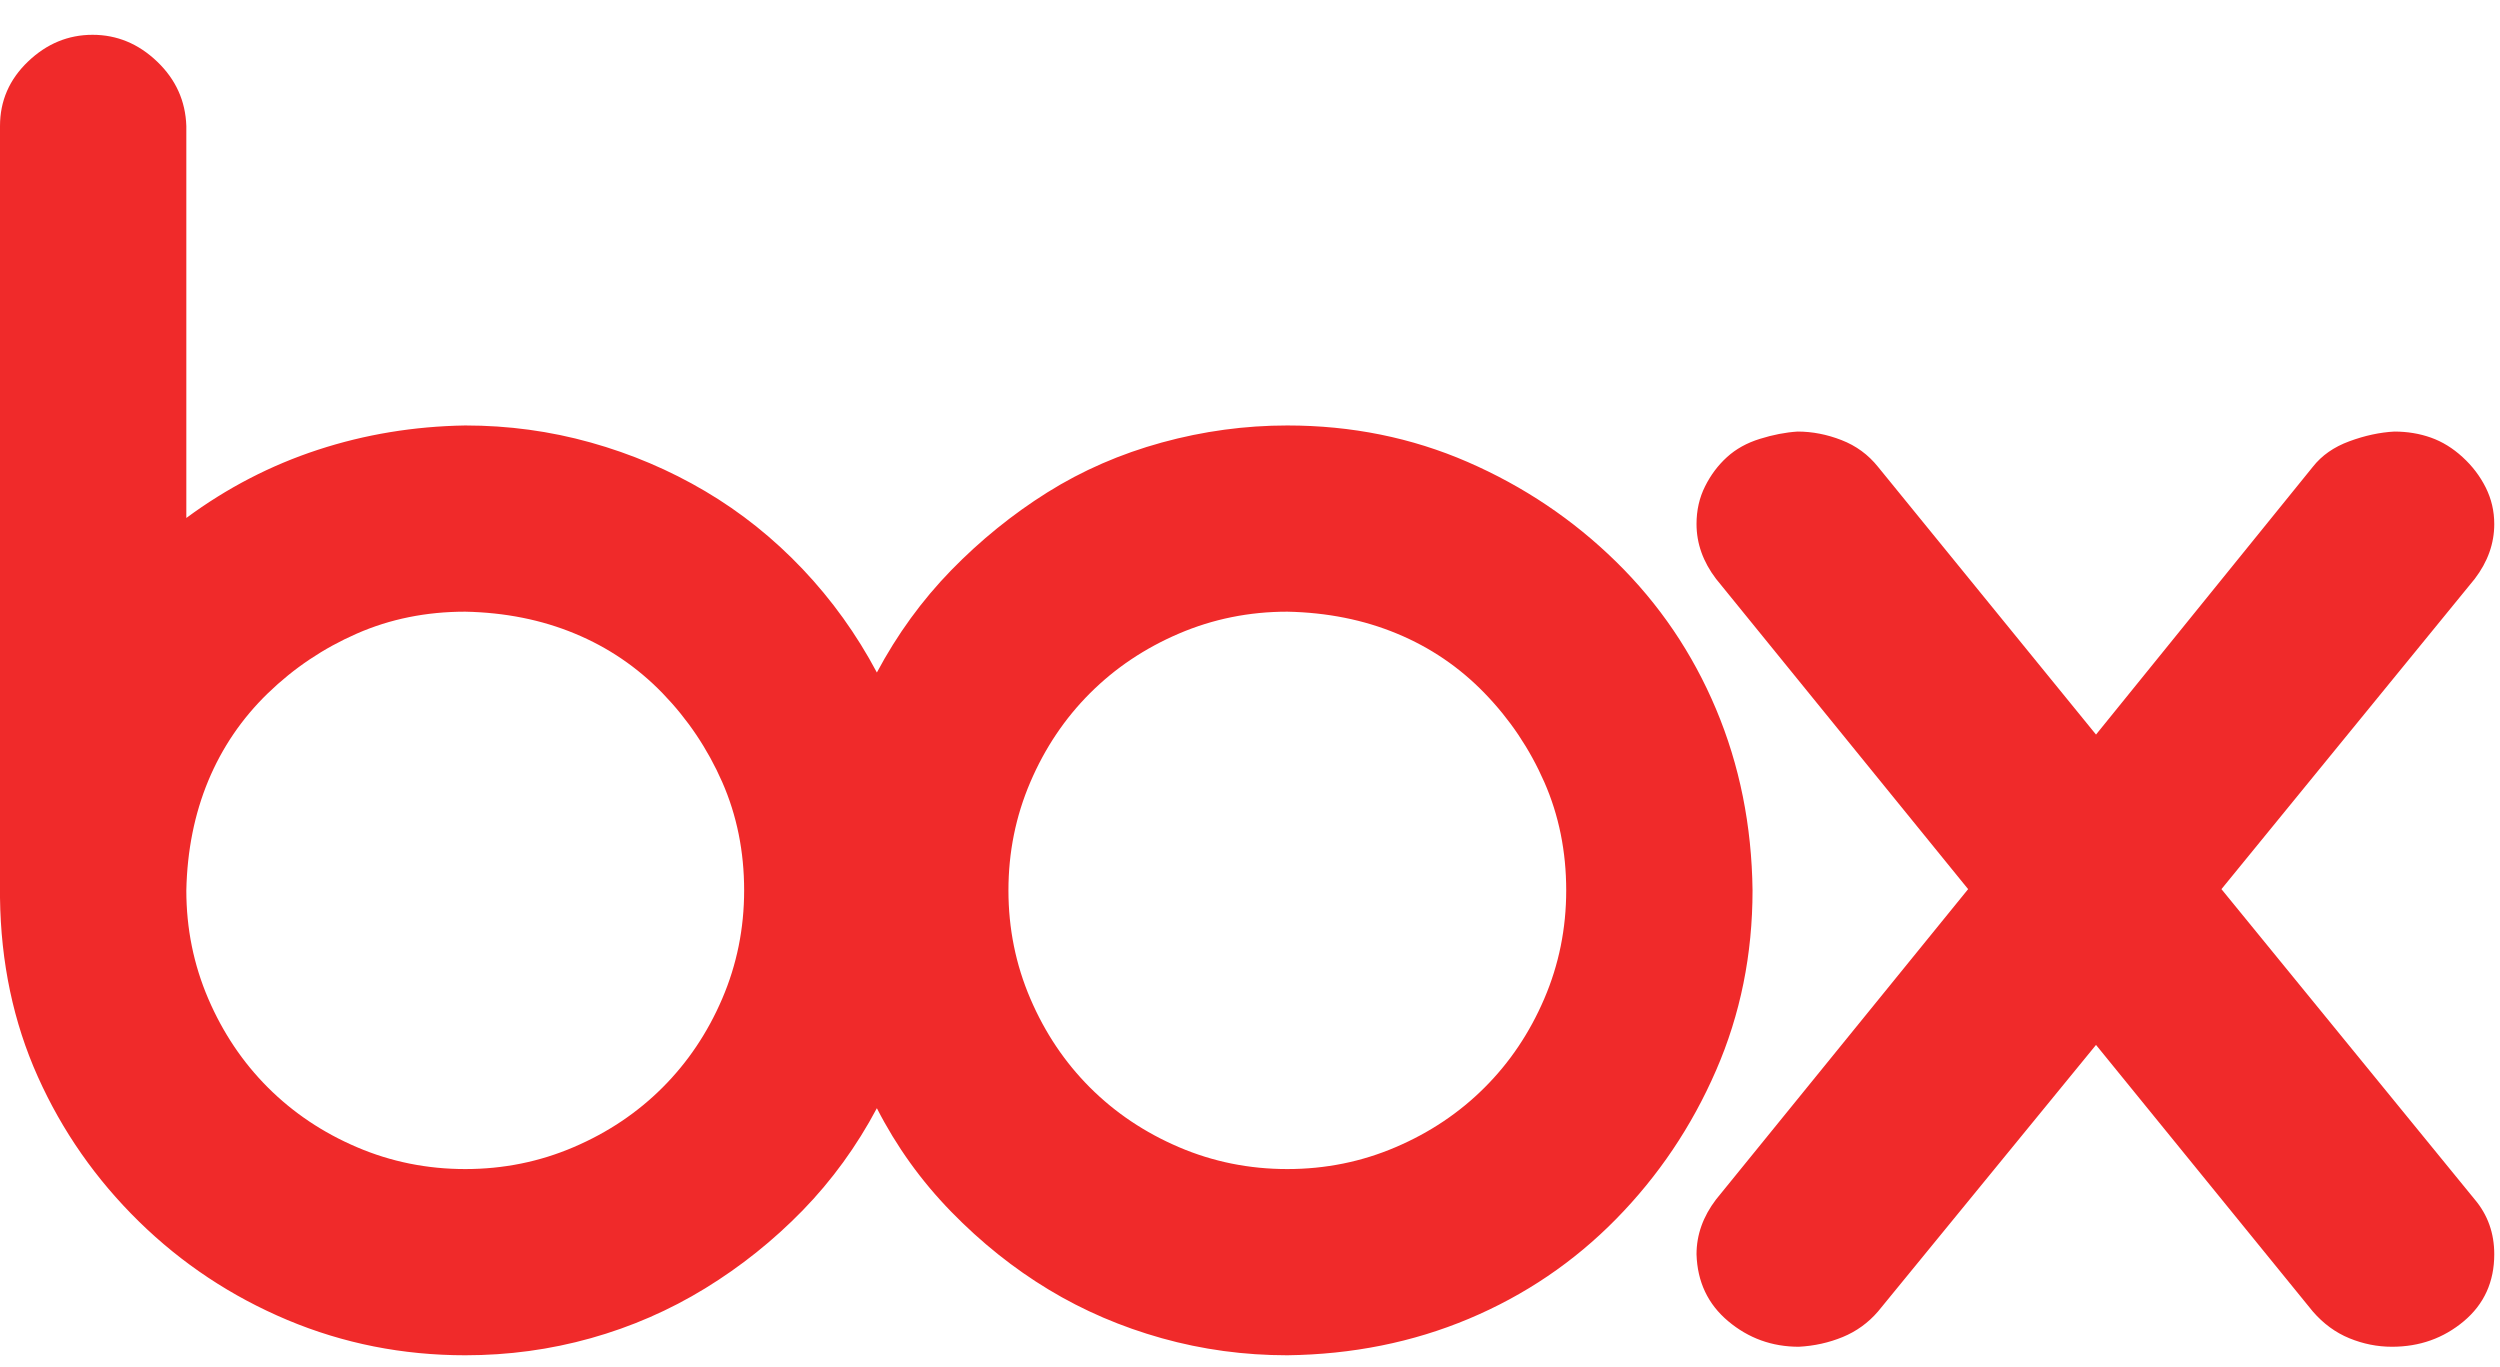 <svg width="64" height="35" viewBox="0 0 64 35" fill="none" xmlns="http://www.w3.org/2000/svg">
<path d="M32.955 10.892C34.597 10.892 36.136 11.203 37.57 11.826C39.004 12.45 40.272 13.301 41.373 14.381C42.475 15.461 43.327 16.718 43.93 18.151C44.533 19.584 44.845 21.132 44.865 22.794C44.865 24.434 44.554 25.971 43.93 27.405C43.307 28.838 42.454 30.105 41.373 31.206C40.293 32.306 39.035 33.158 37.601 33.761C36.167 34.363 34.618 34.674 32.955 34.695C31.854 34.695 30.783 34.55 29.744 34.259C28.705 33.968 27.738 33.553 26.845 33.013C25.951 32.473 25.119 31.808 24.35 31.019C23.581 30.23 22.947 29.347 22.448 28.37C21.929 29.347 21.295 30.219 20.547 30.988C19.798 31.756 18.967 32.421 18.052 32.982C17.138 33.542 16.161 33.968 15.121 34.259C14.082 34.55 13.012 34.695 11.91 34.695C10.31 34.695 8.792 34.394 7.358 33.792C5.924 33.189 4.656 32.348 3.554 31.268C2.453 30.188 1.59 28.952 0.967 27.56C0.343 26.169 0.021 24.642 0 22.98V3.227C0 2.583 0.239 2.033 0.717 1.576C1.195 1.119 1.746 0.891 2.37 0.891C2.993 0.891 3.544 1.119 4.022 1.576C4.5 2.033 4.749 2.583 4.77 3.227V13.26C5.81 12.491 6.932 11.91 8.138 11.515C9.343 11.12 10.601 10.913 11.91 10.892C13.012 10.892 14.082 11.037 15.121 11.328C16.161 11.619 17.138 12.034 18.052 12.574C18.967 13.114 19.798 13.779 20.547 14.568C21.295 15.357 21.929 16.24 22.448 17.216C22.968 16.24 23.602 15.368 24.35 14.599C25.099 13.831 25.919 13.166 26.813 12.605C27.707 12.045 28.684 11.619 29.744 11.328C30.804 11.037 31.875 10.892 32.955 10.892ZM11.91 29.928C12.887 29.928 13.812 29.741 14.685 29.367C15.558 28.994 16.317 28.485 16.961 27.841C17.605 27.197 18.115 26.439 18.489 25.566C18.863 24.694 19.05 23.77 19.05 22.794C19.05 21.797 18.863 20.872 18.489 20.021C18.115 19.169 17.605 18.411 16.961 17.746C16.317 17.081 15.568 16.573 14.716 16.22C13.864 15.866 12.929 15.68 11.91 15.659C10.912 15.659 9.987 15.846 9.135 16.22C8.283 16.593 7.524 17.102 6.859 17.746C6.194 18.39 5.685 19.138 5.331 19.989C4.978 20.841 4.791 21.776 4.77 22.794C4.77 23.77 4.957 24.694 5.331 25.566C5.706 26.439 6.215 27.197 6.859 27.841C7.504 28.485 8.262 28.994 9.135 29.367C10.008 29.741 10.933 29.928 11.91 29.928ZM32.955 29.928C33.932 29.928 34.857 29.741 35.73 29.367C36.603 28.994 37.362 28.485 38.006 27.841C38.651 27.197 39.16 26.439 39.534 25.566C39.908 24.694 40.095 23.77 40.095 22.794C40.095 21.797 39.908 20.872 39.534 20.021C39.16 19.169 38.651 18.411 38.006 17.746C37.362 17.081 36.614 16.573 35.761 16.22C34.909 15.866 33.974 15.68 32.955 15.659C31.979 15.659 31.053 15.846 30.18 16.22C29.308 16.593 28.549 17.102 27.904 17.746C27.26 18.39 26.751 19.148 26.377 20.021C26.003 20.893 25.816 21.817 25.816 22.794C25.816 23.77 26.003 24.694 26.377 25.566C26.751 26.439 27.26 27.197 27.904 27.841C28.549 28.485 29.308 28.994 30.18 29.367C31.053 29.741 31.979 29.928 32.955 29.928ZM63.354 30.707C63.687 31.102 63.853 31.569 63.853 32.109C63.853 32.815 63.593 33.387 63.074 33.823C62.554 34.259 61.941 34.477 61.234 34.477C60.86 34.477 60.496 34.404 60.143 34.259C59.789 34.114 59.478 33.885 59.208 33.574L53.658 26.75L48.077 33.574C47.827 33.864 47.526 34.082 47.173 34.228C46.819 34.373 46.445 34.456 46.05 34.477C45.364 34.477 44.762 34.259 44.242 33.823C43.722 33.387 43.452 32.815 43.431 32.109C43.431 31.611 43.598 31.143 43.93 30.707L50.384 22.762L43.93 14.818C43.598 14.381 43.431 13.914 43.431 13.415C43.431 13.062 43.504 12.74 43.65 12.45C43.795 12.159 43.982 11.91 44.211 11.702C44.439 11.494 44.72 11.338 45.053 11.235C45.385 11.131 45.707 11.068 46.019 11.048C46.393 11.048 46.767 11.12 47.142 11.266C47.516 11.411 47.827 11.639 48.077 11.951L53.658 18.805L59.208 11.951C59.436 11.66 59.748 11.442 60.143 11.297C60.538 11.151 60.922 11.068 61.296 11.048C61.629 11.048 61.941 11.1 62.232 11.203C62.523 11.307 62.793 11.473 63.042 11.702C63.292 11.93 63.489 12.19 63.635 12.481C63.78 12.772 63.853 13.083 63.853 13.415C63.853 13.914 63.687 14.381 63.354 14.818L56.869 22.762L63.354 30.707Z" fill="#F02A2A"/>
</svg>
